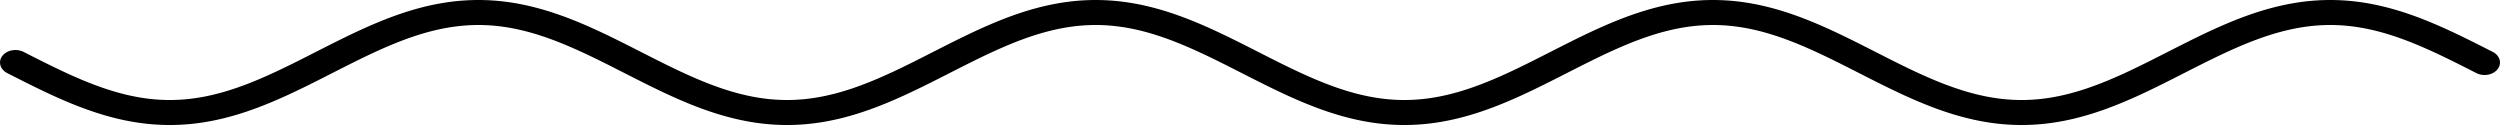 <!-- Header -->
<svg
    version="1.1"
    baseProfile="full"
    xmlns="http://www.w3.org/2000/svg"
    xmlns:xlink="http://www.w3.org/1999/xlink"
    xmlns:ev="http://www.w3.org/2001/xml-events"
    width="400.0"
    height="20.0"
    viewBox="-2.5 -12.5 405.0 25.0"
    preserveAspectRatio="none"
>
<!-- Body -->
<!-- Path -->
<path d="M0.0,0.0 L0.1,0.063 L0.2,0.126 L0.3,0.188 L0.4,0.251 L0.5,0.314 L0.6,0.377 L0.7,0.44 L0.8,0.502 L0.9,0.565 L1.0,0.628 L1.1,0.691 L1.2,0.753 L1.3,0.816 L1.4,0.879 L1.5,0.941 L1.6,1.004 L1.7,1.066 L1.8,1.129 L1.9,1.191 L2.0,1.253 L2.1,1.316 L2.2,1.378 L2.3,1.44 L2.4,1.502 L2.5,1.564 L2.6,1.626 L2.7,1.688 L2.8,1.75 L2.9,1.812 L3.0,1.874 L3.1,1.935 L3.2,1.997 L3.3,2.059 L3.4,2.12 L3.5,2.181 L3.6,2.243 L3.7,2.304 L3.8,2.365 L3.9,2.426 L4.0,2.487 L4.1,2.548 L4.2,2.608 L4.3,2.669 L4.4,2.73 L4.5,2.79 L4.6,2.85 L4.7,2.91 L4.8,2.97 L4.9,3.03 L5.0,3.09 L5.1,3.15 L5.2,3.209 L5.3,3.269 L5.4,3.328 L5.5,3.387 L5.6,3.446 L5.7,3.505 L5.8,3.564 L5.9,3.623 L6.0,3.681 L6.1,3.74 L6.2,3.798 L6.3,3.856 L6.4,3.914 L6.5,3.971 L6.6,4.029 L6.7,4.086 L6.8,4.144 L6.9,4.201 L7.0,4.258 L7.1,4.315 L7.2,4.371 L7.3,4.428 L7.4,4.484 L7.5,4.54 L7.6,4.596 L7.7,4.652 L7.8,4.707 L7.9,4.762 L8.0,4.818 L8.1,4.873 L8.2,4.927 L8.3,4.982 L8.4,5.036 L8.5,5.09 L8.6,5.144 L8.7,5.198 L8.8,5.252 L8.9,5.305 L9.0,5.358 L9.1,5.411 L9.2,5.464 L9.3,5.516 L9.4,5.569 L9.5,5.621 L9.6,5.673 L9.7,5.724 L9.8,5.776 L9.9,5.827 L10.0,5.878 L10.1,5.929 L10.2,5.979 L10.3,6.029 L10.4,6.079 L10.5,6.129 L10.6,6.179 L10.7,6.228 L10.8,6.277 L10.9,6.326 L11.0,6.374 L11.1,6.423 L11.2,6.471 L11.3,6.518 L11.4,6.566 L11.5,6.613 L11.6,6.66 L11.7,6.707 L11.8,6.753 L11.9,6.8 L12.0,6.845 L12.1,6.891 L12.2,6.937 L12.3,6.982 L12.4,7.026 L12.5,7.071 L12.6,7.115 L12.7,7.159 L12.8,7.203 L12.9,7.247 L13.0,7.29 L13.1,7.333 L13.2,7.375 L13.3,7.417 L13.4,7.459 L13.5,7.501 L13.6,7.543 L13.7,7.584 L13.8,7.624 L13.9,7.665 L14.0,7.705 L14.1,7.745 L14.2,7.785 L14.3,7.824 L14.4,7.863 L14.5,7.902 L14.6,7.94 L14.7,7.978 L14.8,8.016 L14.9,8.053 L15.0,8.09 L15.1,8.127 L15.2,8.163 L15.3,8.2 L15.4,8.235 L15.5,8.271 L15.6,8.306 L15.7,8.341 L15.8,8.375 L15.9,8.409 L16.0,8.443 L16.1,8.477 L16.2,8.51 L16.3,8.543 L16.4,8.575 L16.5,8.607 L16.6,8.639 L16.7,8.671 L16.8,8.702 L16.9,8.733 L17.0,8.763 L17.1,8.793 L17.2,8.823 L17.3,8.852 L17.4,8.881 L17.5,8.91 L17.6,8.938 L17.7,8.966 L17.8,8.994 L17.9,9.021 L18.0,9.048 L18.1,9.075 L18.2,9.101 L18.3,9.127 L18.4,9.152 L18.5,9.178 L18.6,9.202 L18.7,9.227 L18.8,9.251 L18.9,9.274 L19.0,9.298 L19.1,9.321 L19.2,9.343 L19.3,9.365 L19.4,9.387 L19.5,9.409 L19.6,9.43 L19.7,9.451 L19.8,9.471 L19.9,9.491 L20.0,9.511 L20.1,9.53 L20.2,9.549 L20.3,9.567 L20.4,9.585 L20.5,9.603 L20.6,9.62 L20.7,9.637 L20.8,9.654 L20.9,9.67 L21.0,9.686 L21.1,9.701 L21.2,9.716 L21.3,9.731 L21.4,9.745 L21.5,9.759 L21.6,9.773 L21.7,9.786 L21.8,9.799 L21.9,9.811 L22.0,9.823 L22.1,9.834 L22.2,9.846 L22.3,9.856 L22.4,9.867 L22.5,9.877 L22.6,9.887 L22.7,9.896 L22.8,9.905 L22.9,9.913 L23.0,9.921 L23.1,9.929 L23.2,9.936 L23.3,9.943 L23.4,9.95 L23.5,9.956 L23.6,9.961 L23.7,9.967 L23.8,9.972 L23.9,9.976 L24.0,9.98 L24.1,9.984 L24.2,9.987 L24.3,9.99 L24.4,9.993 L24.5,9.995 L24.6,9.997 L24.7,9.998 L24.8,9.999 L24.9,10 L25.0,10.0 L25.1,10 L25.2,9.999 L25.3,9.998 L25.4,9.997 L25.5,9.995 L25.6,9.993 L25.7,9.99 L25.8,9.987 L25.9,9.984 L26.0,9.98 L26.1,9.976 L26.2,9.972 L26.3,9.967 L26.4,9.961 L26.5,9.956 L26.6,9.95 L26.7,9.943 L26.8,9.936 L26.9,9.929 L27.0,9.921 L27.1,9.913 L27.2,9.905 L27.3,9.896 L27.4,9.887 L27.5,9.877 L27.6,9.867 L27.7,9.856 L27.8,9.846 L27.9,9.834 L28.0,9.823 L28.1,9.811 L28.2,9.799 L28.3,9.786 L28.4,9.773 L28.5,9.759 L28.6,9.745 L28.7,9.731 L28.8,9.716 L28.9,9.701 L29.0,9.686 L29.1,9.67 L29.2,9.654 L29.3,9.637 L29.4,9.62 L29.5,9.603 L29.6,9.585 L29.7,9.567 L29.8,9.549 L29.9,9.53 L30.0,9.511 L30.1,9.491 L30.2,9.471 L30.3,9.451 L30.4,9.43 L30.5,9.409 L30.6,9.387 L30.7,9.365 L30.8,9.343 L30.9,9.321 L31.0,9.298 L31.1,9.274 L31.2,9.251 L31.3,9.227 L31.4,9.202 L31.5,9.178 L31.6,9.152 L31.7,9.127 L31.8,9.101 L31.9,9.075 L32.0,9.048 L32.1,9.021 L32.2,8.994 L32.3,8.966 L32.4,8.938 L32.5,8.91 L32.6,8.881 L32.7,8.852 L32.8,8.823 L32.9,8.793 L33.0,8.763 L33.1,8.733 L33.2,8.702 L33.3,8.671 L33.4,8.639 L33.5,8.607 L33.6,8.575 L33.7,8.543 L33.8,8.51 L33.9,8.477 L34.0,8.443 L34.1,8.409 L34.2,8.375 L34.3,8.341 L34.4,8.306 L34.5,8.271 L34.6,8.235 L34.7,8.2 L34.8,8.163 L34.9,8.127 L35.0,8.09 L35.1,8.053 L35.2,8.016 L35.3,7.978 L35.4,7.94 L35.5,7.902 L35.6,7.863 L35.7,7.824 L35.8,7.785 L35.9,7.745 L36.0,7.705 L36.1,7.665 L36.2,7.624 L36.3,7.584 L36.4,7.543 L36.5,7.501 L36.6,7.459 L36.7,7.417 L36.8,7.375 L36.9,7.333 L37.0,7.29 L37.1,7.247 L37.2,7.203 L37.3,7.159 L37.4,7.115 L37.5,7.071 L37.6,7.026 L37.7,6.982 L37.8,6.937 L37.9,6.891 L38.0,6.845 L38.1,6.8 L38.2,6.753 L38.3,6.707 L38.4,6.66 L38.5,6.613 L38.6,6.566 L38.7,6.518 L38.8,6.471 L38.9,6.423 L39.0,6.374 L39.1,6.326 L39.2,6.277 L39.3,6.228 L39.4,6.179 L39.5,6.129 L39.6,6.079 L39.7,6.029 L39.8,5.979 L39.9,5.929 L40.0,5.878 L40.1,5.827 L40.2,5.776 L40.3,5.724 L40.4,5.673 L40.5,5.621 L40.6,5.569 L40.7,5.516 L40.8,5.464 L40.9,5.411 L41.0,5.358 L41.1,5.305 L41.2,5.252 L41.3,5.198 L41.4,5.144 L41.5,5.09 L41.6,5.036 L41.7,4.982 L41.8,4.927 L41.9,4.873 L42.0,4.818 L42.1,4.762 L42.2,4.707 L42.3,4.652 L42.4,4.596 L42.5,4.54 L42.6,4.484 L42.7,4.428 L42.8,4.371 L42.9,4.315 L43.0,4.258 L43.1,4.201 L43.2,4.144 L43.3,4.086 L43.4,4.029 L43.5,3.971 L43.6,3.914 L43.7,3.856 L43.8,3.798 L43.9,3.74 L44.0,3.681 L44.1,3.623 L44.2,3.564 L44.3,3.505 L44.4,3.446 L44.5,3.387 L44.6,3.328 L44.7,3.269 L44.8,3.209 L44.9,3.15 L45.0,3.09 L45.1,3.03 L45.2,2.97 L45.3,2.91 L45.4,2.85 L45.5,2.79 L45.6,2.73 L45.7,2.669 L45.8,2.608 L45.9,2.548 L46.0,2.487 L46.1,2.426 L46.2,2.365 L46.3,2.304 L46.4,2.243 L46.5,2.181 L46.6,2.12 L46.7,2.059 L46.8,1.997 L46.9,1.935 L47.0,1.874 L47.1,1.812 L47.2,1.75 L47.3,1.688 L47.4,1.626 L47.5,1.564 L47.6,1.502 L47.7,1.44 L47.8,1.378 L47.9,1.316 L48.0,1.253 L48.1,1.191 L48.2,1.129 L48.3,1.066 L48.4,1.004 L48.5,0.941 L48.6,0.879 L48.7,0.816 L48.8,0.753 L48.9,0.691 L49.0,0.628 L49.1,0.565 L49.2,0.502 L49.3,0.44 L49.4,0.377 L49.5,0.314 L49.6,0.251 L49.7,0.188 L49.8,0.126 L49.9,0.063 L50.0,1.2246467991473533e-15 L50.1,-0.063 L50.2,-0.126 L50.3,-0.188 L50.4,-0.251 L50.5,-0.314 L50.6,-0.377 L50.7,-0.44 L50.8,-0.502 L50.9,-0.565 L51.0,-0.628 L51.1,-0.691 L51.2,-0.753 L51.3,-0.816 L51.4,-0.879 L51.5,-0.941 L51.6,-1.004 L51.7,-1.066 L51.8,-1.129 L51.9,-1.191 L52.0,-1.253 L52.1,-1.316 L52.2,-1.378 L52.3,-1.44 L52.4,-1.502 L52.5,-1.564 L52.6,-1.626 L52.7,-1.688 L52.8,-1.75 L52.9,-1.812 L53.0,-1.874 L53.1,-1.935 L53.2,-1.997 L53.3,-2.059 L53.4,-2.12 L53.5,-2.181 L53.6,-2.243 L53.7,-2.304 L53.8,-2.365 L53.9,-2.426 L54.0,-2.487 L54.1,-2.548 L54.2,-2.608 L54.3,-2.669 L54.4,-2.73 L54.5,-2.79 L54.6,-2.85 L54.7,-2.91 L54.8,-2.97 L54.9,-3.03 L55.0,-3.09 L55.1,-3.15 L55.2,-3.209 L55.3,-3.269 L55.4,-3.328 L55.5,-3.387 L55.6,-3.446 L55.7,-3.505 L55.8,-3.564 L55.9,-3.623 L56.0,-3.681 L56.1,-3.74 L56.2,-3.798 L56.3,-3.856 L56.4,-3.914 L56.5,-3.971 L56.6,-4.029 L56.7,-4.086 L56.8,-4.144 L56.9,-4.201 L57.0,-4.258 L57.1,-4.315 L57.2,-4.371 L57.3,-4.428 L57.4,-4.484 L57.5,-4.54 L57.6,-4.596 L57.7,-4.652 L57.8,-4.707 L57.9,-4.762 L58.0,-4.818 L58.1,-4.873 L58.2,-4.927 L58.3,-4.982 L58.4,-5.036 L58.5,-5.09 L58.6,-5.144 L58.7,-5.198 L58.8,-5.252 L58.9,-5.305 L59.0,-5.358 L59.1,-5.411 L59.2,-5.464 L59.3,-5.516 L59.4,-5.569 L59.5,-5.621 L59.6,-5.673 L59.7,-5.724 L59.8,-5.776 L59.9,-5.827 L60.0,-5.878 L60.1,-5.929 L60.2,-5.979 L60.3,-6.029 L60.4,-6.079 L60.5,-6.129 L60.6,-6.179 L60.7,-6.228 L60.8,-6.277 L60.9,-6.326 L61.0,-6.374 L61.1,-6.423 L61.2,-6.471 L61.3,-6.518 L61.4,-6.566 L61.5,-6.613 L61.6,-6.66 L61.7,-6.707 L61.8,-6.753 L61.9,-6.8 L62.0,-6.845 L62.1,-6.891 L62.2,-6.937 L62.3,-6.982 L62.4,-7.026 L62.5,-7.071 L62.6,-7.115 L62.7,-7.159 L62.8,-7.203 L62.9,-7.247 L63.0,-7.29 L63.1,-7.333 L63.2,-7.375 L63.3,-7.417 L63.4,-7.459 L63.5,-7.501 L63.6,-7.543 L63.7,-7.584 L63.8,-7.624 L63.9,-7.665 L64.0,-7.705 L64.1,-7.745 L64.2,-7.785 L64.3,-7.824 L64.4,-7.863 L64.5,-7.902 L64.6,-7.94 L64.7,-7.978 L64.8,-8.016 L64.9,-8.053 L65.0,-8.09 L65.1,-8.127 L65.2,-8.163 L65.3,-8.2 L65.4,-8.235 L65.5,-8.271 L65.6,-8.306 L65.7,-8.341 L65.8,-8.375 L65.9,-8.409 L66.0,-8.443 L66.1,-8.477 L66.2,-8.51 L66.3,-8.543 L66.4,-8.575 L66.5,-8.607 L66.6,-8.639 L66.7,-8.671 L66.8,-8.702 L66.9,-8.733 L67.0,-8.763 L67.1,-8.793 L67.2,-8.823 L67.3,-8.852 L67.4,-8.881 L67.5,-8.91 L67.6,-8.938 L67.7,-8.966 L67.8,-8.994 L67.9,-9.021 L68.0,-9.048 L68.1,-9.075 L68.2,-9.101 L68.3,-9.127 L68.4,-9.152 L68.5,-9.178 L68.6,-9.202 L68.7,-9.227 L68.8,-9.251 L68.9,-9.274 L69.0,-9.298 L69.1,-9.321 L69.2,-9.343 L69.3,-9.365 L69.4,-9.387 L69.5,-9.409 L69.6,-9.43 L69.7,-9.451 L69.8,-9.471 L69.9,-9.491 L70.0,-9.511 L70.1,-9.53 L70.2,-9.549 L70.3,-9.567 L70.4,-9.585 L70.5,-9.603 L70.6,-9.62 L70.7,-9.637 L70.8,-9.654 L70.9,-9.67 L71.0,-9.686 L71.1,-9.701 L71.2,-9.716 L71.3,-9.731 L71.4,-9.745 L71.5,-9.759 L71.6,-9.773 L71.7,-9.786 L71.8,-9.799 L71.9,-9.811 L72.0,-9.823 L72.1,-9.834 L72.2,-9.846 L72.3,-9.856 L72.4,-9.867 L72.5,-9.877 L72.6,-9.887 L72.7,-9.896 L72.8,-9.905 L72.9,-9.913 L73.0,-9.921 L73.1,-9.929 L73.2,-9.936 L73.3,-9.943 L73.4,-9.95 L73.5,-9.956 L73.6,-9.961 L73.7,-9.967 L73.8,-9.972 L73.9,-9.976 L74.0,-9.98 L74.1,-9.984 L74.2,-9.987 L74.3,-9.99 L74.4,-9.993 L74.5,-9.995 L74.6,-9.997 L74.7,-9.998 L74.8,-9.999 L74.9,-10 L75.0,-10.0 L75.1,-10 L75.2,-9.999 L75.3,-9.998 L75.4,-9.997 L75.5,-9.995 L75.6,-9.993 L75.7,-9.99 L75.8,-9.987 L75.9,-9.984 L76.0,-9.98 L76.1,-9.976 L76.2,-9.972 L76.3,-9.967 L76.4,-9.961 L76.5,-9.956 L76.6,-9.95 L76.7,-9.943 L76.8,-9.936 L76.9,-9.929 L77.0,-9.921 L77.1,-9.913 L77.2,-9.905 L77.3,-9.896 L77.4,-9.887 L77.5,-9.877 L77.6,-9.867 L77.7,-9.856 L77.8,-9.846 L77.9,-9.834 L78.0,-9.823 L78.1,-9.811 L78.2,-9.799 L78.3,-9.786 L78.4,-9.773 L78.5,-9.759 L78.6,-9.745 L78.7,-9.731 L78.8,-9.716 L78.9,-9.701 L79.0,-9.686 L79.1,-9.67 L79.2,-9.654 L79.3,-9.637 L79.4,-9.62 L79.5,-9.603 L79.6,-9.585 L79.7,-9.567 L79.8,-9.549 L79.9,-9.53 L80.0,-9.511 L80.1,-9.491 L80.2,-9.471 L80.3,-9.451 L80.4,-9.43 L80.5,-9.409 L80.6,-9.387 L80.7,-9.365 L80.8,-9.343 L80.9,-9.321 L81.0,-9.298 L81.1,-9.274 L81.2,-9.251 L81.3,-9.227 L81.4,-9.202 L81.5,-9.178 L81.6,-9.152 L81.7,-9.127 L81.8,-9.101 L81.9,-9.075 L82.0,-9.048 L82.1,-9.021 L82.2,-8.994 L82.3,-8.966 L82.4,-8.938 L82.5,-8.91 L82.6,-8.881 L82.7,-8.852 L82.8,-8.823 L82.9,-8.793 L83.0,-8.763 L83.1,-8.733 L83.2,-8.702 L83.3,-8.671 L83.4,-8.639 L83.5,-8.607 L83.6,-8.575 L83.7,-8.543 L83.8,-8.51 L83.9,-8.477 L84.0,-8.443 L84.1,-8.409 L84.2,-8.375 L84.3,-8.341 L84.4,-8.306 L84.5,-8.271 L84.6,-8.235 L84.7,-8.2 L84.8,-8.163 L84.9,-8.127 L85.0,-8.09 L85.1,-8.053 L85.2,-8.016 L85.3,-7.978 L85.4,-7.94 L85.5,-7.902 L85.6,-7.863 L85.7,-7.824 L85.8,-7.785 L85.9,-7.745 L86.0,-7.705 L86.1,-7.665 L86.2,-7.624 L86.3,-7.584 L86.4,-7.543 L86.5,-7.501 L86.6,-7.459 L86.7,-7.417 L86.8,-7.375 L86.9,-7.333 L87.0,-7.29 L87.1,-7.247 L87.2,-7.203 L87.3,-7.159 L87.4,-7.115 L87.5,-7.071 L87.6,-7.026 L87.7,-6.982 L87.8,-6.937 L87.9,-6.891 L88.0,-6.845 L88.1,-6.8 L88.2,-6.753 L88.3,-6.707 L88.4,-6.66 L88.5,-6.613 L88.6,-6.566 L88.7,-6.518 L88.8,-6.471 L88.9,-6.423 L89.0,-6.374 L89.1,-6.326 L89.2,-6.277 L89.3,-6.228 L89.4,-6.179 L89.5,-6.129 L89.6,-6.079 L89.7,-6.029 L89.8,-5.979 L89.9,-5.929 L90.0,-5.878 L90.1,-5.827 L90.2,-5.776 L90.3,-5.724 L90.4,-5.673 L90.5,-5.621 L90.6,-5.569 L90.7,-5.516 L90.8,-5.464 L90.9,-5.411 L91.0,-5.358 L91.1,-5.305 L91.2,-5.252 L91.3,-5.198 L91.4,-5.144 L91.5,-5.09 L91.6,-5.036 L91.7,-4.982 L91.8,-4.927 L91.9,-4.873 L92.0,-4.818 L92.1,-4.762 L92.2,-4.707 L92.3,-4.652 L92.4,-4.596 L92.5,-4.54 L92.6,-4.484 L92.7,-4.428 L92.8,-4.371 L92.9,-4.315 L93.0,-4.258 L93.1,-4.201 L93.2,-4.144 L93.3,-4.086 L93.4,-4.029 L93.5,-3.971 L93.6,-3.914 L93.7,-3.856 L93.8,-3.798 L93.9,-3.74 L94.0,-3.681 L94.1,-3.623 L94.2,-3.564 L94.3,-3.505 L94.4,-3.446 L94.5,-3.387 L94.6,-3.328 L94.7,-3.269 L94.8,-3.209 L94.9,-3.15 L95.0,-3.09 L95.1,-3.03 L95.2,-2.97 L95.3,-2.91 L95.4,-2.85 L95.5,-2.79 L95.6,-2.73 L95.7,-2.669 L95.8,-2.608 L95.9,-2.548 L96.0,-2.487 L96.1,-2.426 L96.2,-2.365 L96.3,-2.304 L96.4,-2.243 L96.5,-2.181 L96.6,-2.12 L96.7,-2.059 L96.8,-1.997 L96.9,-1.935 L97.0,-1.874 L97.1,-1.812 L97.2,-1.75 L97.3,-1.688 L97.4,-1.626 L97.5,-1.564 L97.6,-1.502 L97.7,-1.44 L97.8,-1.378 L97.9,-1.316 L98.0,-1.253 L98.1,-1.191 L98.2,-1.129 L98.3,-1.066 L98.4,-1.004 L98.5,-0.941 L98.6,-0.879 L98.7,-0.816 L98.8,-0.753 L98.9,-0.691 L99.0,-0.628 L99.1,-0.565 L99.2,-0.502 L99.3,-0.44 L99.4,-0.377 L99.5,-0.314 L99.6,-0.251 L99.7,-0.188 L99.8,-0.126 L99.9,-0.063 L100.0,-2.4492935982947065e-15 L100.1,0.063 L100.2,0.126 L100.3,0.188 L100.4,0.251 L100.5,0.314 L100.6,0.377 L100.7,0.44 L100.8,0.502 L100.9,0.565 L101.0,0.628 L101.1,0.691 L101.2,0.753 L101.3,0.816 L101.4,0.879 L101.5,0.941 L101.6,1.004 L101.7,1.066 L101.8,1.129 L101.9,1.191 L102.0,1.253 L102.1,1.316 L102.2,1.378 L102.3,1.44 L102.4,1.502 L102.5,1.564 L102.6,1.626 L102.7,1.688 L102.8,1.75 L102.9,1.812 L103.0,1.874 L103.1,1.935 L103.2,1.997 L103.3,2.059 L103.4,2.12 L103.5,2.181 L103.6,2.243 L103.7,2.304 L103.8,2.365 L103.9,2.426 L104.0,2.487 L104.1,2.548 L104.2,2.608 L104.3,2.669 L104.4,2.73 L104.5,2.79 L104.6,2.85 L104.7,2.91 L104.8,2.97 L104.9,3.03 L105.0,3.09 L105.1,3.15 L105.2,3.209 L105.3,3.269 L105.4,3.328 L105.5,3.387 L105.6,3.446 L105.7,3.505 L105.8,3.564 L105.9,3.623 L106.0,3.681 L106.1,3.74 L106.2,3.798 L106.3,3.856 L106.4,3.914 L106.5,3.971 L106.6,4.029 L106.7,4.086 L106.8,4.144 L106.9,4.201 L107.0,4.258 L107.1,4.315 L107.2,4.371 L107.3,4.428 L107.4,4.484 L107.5,4.54 L107.6,4.596 L107.7,4.652 L107.8,4.707 L107.9,4.762 L108.0,4.818 L108.1,4.873 L108.2,4.927 L108.3,4.982 L108.4,5.036 L108.5,5.09 L108.6,5.144 L108.7,5.198 L108.8,5.252 L108.9,5.305 L109.0,5.358 L109.1,5.411 L109.2,5.464 L109.3,5.516 L109.4,5.569 L109.5,5.621 L109.6,5.673 L109.7,5.724 L109.8,5.776 L109.9,5.827 L110.0,5.878 L110.1,5.929 L110.2,5.979 L110.3,6.029 L110.4,6.079 L110.5,6.129 L110.6,6.179 L110.7,6.228 L110.8,6.277 L110.9,6.326 L111.0,6.374 L111.1,6.423 L111.2,6.471 L111.3,6.518 L111.4,6.566 L111.5,6.613 L111.6,6.66 L111.7,6.707 L111.8,6.753 L111.9,6.8 L112.0,6.845 L112.1,6.891 L112.2,6.937 L112.3,6.982 L112.4,7.026 L112.5,7.071 L112.6,7.115 L112.7,7.159 L112.8,7.203 L112.9,7.247 L113.0,7.29 L113.1,7.333 L113.2,7.375 L113.3,7.417 L113.4,7.459 L113.5,7.501 L113.6,7.543 L113.7,7.584 L113.8,7.624 L113.9,7.665 L114.0,7.705 L114.1,7.745 L114.2,7.785 L114.3,7.824 L114.4,7.863 L114.5,7.902 L114.6,7.94 L114.7,7.978 L114.8,8.016 L114.9,8.053 L115.0,8.09 L115.1,8.127 L115.2,8.163 L115.3,8.2 L115.4,8.235 L115.5,8.271 L115.6,8.306 L115.7,8.341 L115.8,8.375 L115.9,8.409 L116.0,8.443 L116.1,8.477 L116.2,8.51 L116.3,8.543 L116.4,8.575 L116.5,8.607 L116.6,8.639 L116.7,8.671 L116.8,8.702 L116.9,8.733 L117.0,8.763 L117.1,8.793 L117.2,8.823 L117.3,8.852 L117.4,8.881 L117.5,8.91 L117.6,8.938 L117.7,8.966 L117.8,8.994 L117.9,9.021 L118.0,9.048 L118.1,9.075 L118.2,9.101 L118.3,9.127 L118.4,9.152 L118.5,9.178 L118.6,9.202 L118.7,9.227 L118.8,9.251 L118.9,9.274 L119.0,9.298 L119.1,9.321 L119.2,9.343 L119.3,9.365 L119.4,9.387 L119.5,9.409 L119.6,9.43 L119.7,9.451 L119.8,9.471 L119.9,9.491 L120.0,9.511 L120.1,9.53 L120.2,9.549 L120.3,9.567 L120.4,9.585 L120.5,9.603 L120.6,9.62 L120.7,9.637 L120.8,9.654 L120.9,9.67 L121.0,9.686 L121.1,9.701 L121.2,9.716 L121.3,9.731 L121.4,9.745 L121.5,9.759 L121.6,9.773 L121.7,9.786 L121.8,9.799 L121.9,9.811 L122.0,9.823 L122.1,9.834 L122.2,9.846 L122.3,9.856 L122.4,9.867 L122.5,9.877 L122.6,9.887 L122.7,9.896 L122.8,9.905 L122.9,9.913 L123.0,9.921 L123.1,9.929 L123.2,9.936 L123.3,9.943 L123.4,9.95 L123.5,9.956 L123.6,9.961 L123.7,9.967 L123.8,9.972 L123.9,9.976 L124.0,9.98 L124.1,9.984 L124.2,9.987 L124.3,9.99 L124.4,9.993 L124.5,9.995 L124.6,9.997 L124.7,9.998 L124.8,9.999 L124.9,10 L125.0,10.0 L125.1,10 L125.2,9.999 L125.3,9.998 L125.4,9.997 L125.5,9.995 L125.6,9.993 L125.7,9.99 L125.8,9.987 L125.9,9.984 L126.0,9.98 L126.1,9.976 L126.2,9.972 L126.3,9.967 L126.4,9.961 L126.5,9.956 L126.6,9.95 L126.7,9.943 L126.8,9.936 L126.9,9.929 L127.0,9.921 L127.1,9.913 L127.2,9.905 L127.3,9.896 L127.4,9.887 L127.5,9.877 L127.6,9.867 L127.7,9.856 L127.8,9.846 L127.9,9.834 L128.0,9.823 L128.1,9.811 L128.2,9.799 L128.3,9.786 L128.4,9.773 L128.5,9.759 L128.6,9.745 L128.7,9.731 L128.8,9.716 L128.9,9.701 L129.0,9.686 L129.1,9.67 L129.2,9.654 L129.3,9.637 L129.4,9.62 L129.5,9.603 L129.6,9.585 L129.7,9.567 L129.8,9.549 L129.9,9.53 L130.0,9.511 L130.1,9.491 L130.2,9.471 L130.3,9.451 L130.4,9.43 L130.5,9.409 L130.6,9.387 L130.7,9.365 L130.8,9.343 L130.9,9.321 L131.0,9.298 L131.1,9.274 L131.2,9.251 L131.3,9.227 L131.4,9.202 L131.5,9.178 L131.6,9.152 L131.7,9.127 L131.8,9.101 L131.9,9.075 L132.0,9.048 L132.1,9.021 L132.2,8.994 L132.3,8.966 L132.4,8.938 L132.5,8.91 L132.6,8.881 L132.7,8.852 L132.8,8.823 L132.9,8.793 L133.0,8.763 L133.1,8.733 L133.2,8.702 L133.3,8.671 L133.4,8.639 L133.5,8.607 L133.6,8.575 L133.7,8.543 L133.8,8.51 L133.9,8.477 L134.0,8.443 L134.1,8.409 L134.2,8.375 L134.3,8.341 L134.4,8.306 L134.5,8.271 L134.6,8.235 L134.7,8.2 L134.8,8.163 L134.9,8.127 L135.0,8.09 L135.1,8.053 L135.2,8.016 L135.3,7.978 L135.4,7.94 L135.5,7.902 L135.6,7.863 L135.7,7.824 L135.8,7.785 L135.9,7.745 L136.0,7.705 L136.1,7.665 L136.2,7.624 L136.3,7.584 L136.4,7.543 L136.5,7.501 L136.6,7.459 L136.7,7.417 L136.8,7.375 L136.9,7.333 L137.0,7.29 L137.1,7.247 L137.2,7.203 L137.3,7.159 L137.4,7.115 L137.5,7.071 L137.6,7.026 L137.7,6.982 L137.8,6.937 L137.9,6.891 L138.0,6.845 L138.1,6.8 L138.2,6.753 L138.3,6.707 L138.4,6.66 L138.5,6.613 L138.6,6.566 L138.7,6.518 L138.8,6.471 L138.9,6.423 L139.0,6.374 L139.1,6.326 L139.2,6.277 L139.3,6.228 L139.4,6.179 L139.5,6.129 L139.6,6.079 L139.7,6.029 L139.8,5.979 L139.9,5.929 L140.0,5.878 L140.1,5.827 L140.2,5.776 L140.3,5.724 L140.4,5.673 L140.5,5.621 L140.6,5.569 L140.7,5.516 L140.8,5.464 L140.9,5.411 L141.0,5.358 L141.1,5.305 L141.2,5.252 L141.3,5.198 L141.4,5.144 L141.5,5.09 L141.6,5.036 L141.7,4.982 L141.8,4.927 L141.9,4.873 L142.0,4.818 L142.1,4.762 L142.2,4.707 L142.3,4.652 L142.4,4.596 L142.5,4.54 L142.6,4.484 L142.7,4.428 L142.8,4.371 L142.9,4.315 L143.0,4.258 L143.1,4.201 L143.2,4.144 L143.3,4.086 L143.4,4.029 L143.5,3.971 L143.6,3.914 L143.7,3.856 L143.8,3.798 L143.9,3.74 L144.0,3.681 L144.1,3.623 L144.2,3.564 L144.3,3.505 L144.4,3.446 L144.5,3.387 L144.6,3.328 L144.7,3.269 L144.8,3.209 L144.9,3.15 L145.0,3.09 L145.1,3.03 L145.2,2.97 L145.3,2.91 L145.4,2.85 L145.5,2.79 L145.6,2.73 L145.7,2.669 L145.8,2.608 L145.9,2.548 L146.0,2.487 L146.1,2.426 L146.2,2.365 L146.3,2.304 L146.4,2.243 L146.5,2.181 L146.6,2.12 L146.7,2.059 L146.8,1.997 L146.9,1.935 L147.0,1.874 L147.1,1.812 L147.2,1.75 L147.3,1.688 L147.4,1.626 L147.5,1.564 L147.6,1.502 L147.7,1.44 L147.8,1.378 L147.9,1.316 L148.0,1.253 L148.1,1.191 L148.2,1.129 L148.3,1.066 L148.4,1.004 L148.5,0.941 L148.6,0.879 L148.7,0.816 L148.8,0.753 L148.9,0.691 L149.0,0.628 L149.1,0.565 L149.2,0.502 L149.3,0.44 L149.4,0.377 L149.5,0.314 L149.6,0.251 L149.7,0.188 L149.8,0.126 L149.9,0.063 L150.0,3.673940397442059e-15 L150.1,-0.063 L150.2,-0.126 L150.3,-0.188 L150.4,-0.251 L150.5,-0.314 L150.6,-0.377 L150.7,-0.44 L150.8,-0.502 L150.9,-0.565 L151.0,-0.628 L151.1,-0.691 L151.2,-0.753 L151.3,-0.816 L151.4,-0.879 L151.5,-0.941 L151.6,-1.004 L151.7,-1.066 L151.8,-1.129 L151.9,-1.191 L152.0,-1.253 L152.1,-1.316 L152.2,-1.378 L152.3,-1.44 L152.4,-1.502 L152.5,-1.564 L152.6,-1.626 L152.7,-1.688 L152.8,-1.75 L152.9,-1.812 L153.0,-1.874 L153.1,-1.935 L153.2,-1.997 L153.3,-2.059 L153.4,-2.12 L153.5,-2.181 L153.6,-2.243 L153.7,-2.304 L153.8,-2.365 L153.9,-2.426 L154.0,-2.487 L154.1,-2.548 L154.2,-2.608 L154.3,-2.669 L154.4,-2.73 L154.5,-2.79 L154.6,-2.85 L154.7,-2.91 L154.8,-2.97 L154.9,-3.03 L155.0,-3.09 L155.1,-3.15 L155.2,-3.209 L155.3,-3.269 L155.4,-3.328 L155.5,-3.387 L155.6,-3.446 L155.7,-3.505 L155.8,-3.564 L155.9,-3.623 L156.0,-3.681 L156.1,-3.74 L156.2,-3.798 L156.3,-3.856 L156.4,-3.914 L156.5,-3.971 L156.6,-4.029 L156.7,-4.086 L156.8,-4.144 L156.9,-4.201 L157.0,-4.258 L157.1,-4.315 L157.2,-4.371 L157.3,-4.428 L157.4,-4.484 L157.5,-4.54 L157.6,-4.596 L157.7,-4.652 L157.8,-4.707 L157.9,-4.762 L158.0,-4.818 L158.1,-4.873 L158.2,-4.927 L158.3,-4.982 L158.4,-5.036 L158.5,-5.09 L158.6,-5.144 L158.7,-5.198 L158.8,-5.252 L158.9,-5.305 L159.0,-5.358 L159.1,-5.411 L159.2,-5.464 L159.3,-5.516 L159.4,-5.569 L159.5,-5.621 L159.6,-5.673 L159.7,-5.724 L159.8,-5.776 L159.9,-5.827 L160.0,-5.878 L160.1,-5.929 L160.2,-5.979 L160.3,-6.029 L160.4,-6.079 L160.5,-6.129 L160.6,-6.179 L160.7,-6.228 L160.8,-6.277 L160.9,-6.326 L161.0,-6.374 L161.1,-6.423 L161.2,-6.471 L161.3,-6.518 L161.4,-6.566 L161.5,-6.613 L161.6,-6.66 L161.7,-6.707 L161.8,-6.753 L161.9,-6.8 L162.0,-6.845 L162.1,-6.891 L162.2,-6.937 L162.3,-6.982 L162.4,-7.026 L162.5,-7.071 L162.6,-7.115 L162.7,-7.159 L162.8,-7.203 L162.9,-7.247 L163.0,-7.29 L163.1,-7.333 L163.2,-7.375 L163.3,-7.417 L163.4,-7.459 L163.5,-7.501 L163.6,-7.543 L163.7,-7.584 L163.8,-7.624 L163.9,-7.665 L164.0,-7.705 L164.1,-7.745 L164.2,-7.785 L164.3,-7.824 L164.4,-7.863 L164.5,-7.902 L164.6,-7.94 L164.7,-7.978 L164.8,-8.016 L164.9,-8.053 L165.0,-8.09 L165.1,-8.127 L165.2,-8.163 L165.3,-8.2 L165.4,-8.235 L165.5,-8.271 L165.6,-8.306 L165.7,-8.341 L165.8,-8.375 L165.9,-8.409 L166.0,-8.443 L166.1,-8.477 L166.2,-8.51 L166.3,-8.543 L166.4,-8.575 L166.5,-8.607 L166.6,-8.639 L166.7,-8.671 L166.8,-8.702 L166.9,-8.733 L167.0,-8.763 L167.1,-8.793 L167.2,-8.823 L167.3,-8.852 L167.4,-8.881 L167.5,-8.91 L167.6,-8.938 L167.7,-8.966 L167.8,-8.994 L167.9,-9.021 L168.0,-9.048 L168.1,-9.075 L168.2,-9.101 L168.3,-9.127 L168.4,-9.152 L168.5,-9.178 L168.6,-9.202 L168.7,-9.227 L168.8,-9.251 L168.9,-9.274 L169.0,-9.298 L169.1,-9.321 L169.2,-9.343 L169.3,-9.365 L169.4,-9.387 L169.5,-9.409 L169.6,-9.43 L169.7,-9.451 L169.8,-9.471 L169.9,-9.491 L170.0,-9.511 L170.1,-9.53 L170.2,-9.549 L170.3,-9.567 L170.4,-9.585 L170.5,-9.603 L170.6,-9.62 L170.7,-9.637 L170.8,-9.654 L170.9,-9.67 L171.0,-9.686 L171.1,-9.701 L171.2,-9.716 L171.3,-9.731 L171.4,-9.745 L171.5,-9.759 L171.6,-9.773 L171.7,-9.786 L171.8,-9.799 L171.9,-9.811 L172.0,-9.823 L172.1,-9.834 L172.2,-9.846 L172.3,-9.856 L172.4,-9.867 L172.5,-9.877 L172.6,-9.887 L172.7,-9.896 L172.8,-9.905 L172.9,-9.913 L173.0,-9.921 L173.1,-9.929 L173.2,-9.936 L173.3,-9.943 L173.4,-9.95 L173.5,-9.956 L173.6,-9.961 L173.7,-9.967 L173.8,-9.972 L173.9,-9.976 L174.0,-9.98 L174.1,-9.984 L174.2,-9.987 L174.3,-9.99 L174.4,-9.993 L174.5,-9.995 L174.6,-9.997 L174.7,-9.998 L174.8,-9.999 L174.9,-10 L175.0,-10.0 L175.1,-10 L175.2,-9.999 L175.3,-9.998 L175.4,-9.997 L175.5,-9.995 L175.6,-9.993 L175.7,-9.99 L175.8,-9.987 L175.9,-9.984 L176.0,-9.98 L176.1,-9.976 L176.2,-9.972 L176.3,-9.967 L176.4,-9.961 L176.5,-9.956 L176.6,-9.95 L176.7,-9.943 L176.8,-9.936 L176.9,-9.929 L177.0,-9.921 L177.1,-9.913 L177.2,-9.905 L177.3,-9.896 L177.4,-9.887 L177.5,-9.877 L177.6,-9.867 L177.7,-9.856 L177.8,-9.846 L177.9,-9.834 L178.0,-9.823 L178.1,-9.811 L178.2,-9.799 L178.3,-9.786 L178.4,-9.773 L178.5,-9.759 L178.6,-9.745 L178.7,-9.731 L178.8,-9.716 L178.9,-9.701 L179.0,-9.686 L179.1,-9.67 L179.2,-9.654 L179.3,-9.637 L179.4,-9.62 L179.5,-9.603 L179.6,-9.585 L179.7,-9.567 L179.8,-9.549 L179.9,-9.53 L180.0,-9.511 L180.1,-9.491 L180.2,-9.471 L180.3,-9.451 L180.4,-9.43 L180.5,-9.409 L180.6,-9.387 L180.7,-9.365 L180.8,-9.343 L180.9,-9.321 L181.0,-9.298 L181.1,-9.274 L181.2,-9.251 L181.3,-9.227 L181.4,-9.202 L181.5,-9.178 L181.6,-9.152 L181.7,-9.127 L181.8,-9.101 L181.9,-9.075 L182.0,-9.048 L182.1,-9.021 L182.2,-8.994 L182.3,-8.966 L182.4,-8.938 L182.5,-8.91 L182.6,-8.881 L182.7,-8.852 L182.8,-8.823 L182.9,-8.793 L183.0,-8.763 L183.1,-8.733 L183.2,-8.702 L183.3,-8.671 L183.4,-8.639 L183.5,-8.607 L183.6,-8.575 L183.7,-8.543 L183.8,-8.51 L183.9,-8.477 L184.0,-8.443 L184.1,-8.409 L184.2,-8.375 L184.3,-8.341 L184.4,-8.306 L184.5,-8.271 L184.6,-8.235 L184.7,-8.2 L184.8,-8.163 L184.9,-8.127 L185.0,-8.09 L185.1,-8.053 L185.2,-8.016 L185.3,-7.978 L185.4,-7.94 L185.5,-7.902 L185.6,-7.863 L185.7,-7.824 L185.8,-7.785 L185.9,-7.745 L186.0,-7.705 L186.1,-7.665 L186.2,-7.624 L186.3,-7.584 L186.4,-7.543 L186.5,-7.501 L186.6,-7.459 L186.7,-7.417 L186.8,-7.375 L186.9,-7.333 L187.0,-7.29 L187.1,-7.247 L187.2,-7.203 L187.3,-7.159 L187.4,-7.115 L187.5,-7.071 L187.6,-7.026 L187.7,-6.982 L187.8,-6.937 L187.9,-6.891 L188.0,-6.845 L188.1,-6.8 L188.2,-6.753 L188.3,-6.707 L188.4,-6.66 L188.5,-6.613 L188.6,-6.566 L188.7,-6.518 L188.8,-6.471 L188.9,-6.423 L189.0,-6.374 L189.1,-6.326 L189.2,-6.277 L189.3,-6.228 L189.4,-6.179 L189.5,-6.129 L189.6,-6.079 L189.7,-6.029 L189.8,-5.979 L189.9,-5.929 L190.0,-5.878 L190.1,-5.827 L190.2,-5.776 L190.3,-5.724 L190.4,-5.673 L190.5,-5.621 L190.6,-5.569 L190.7,-5.516 L190.8,-5.464 L190.9,-5.411 L191.0,-5.358 L191.1,-5.305 L191.2,-5.252 L191.3,-5.198 L191.4,-5.144 L191.5,-5.09 L191.6,-5.036 L191.7,-4.982 L191.8,-4.927 L191.9,-4.873 L192.0,-4.818 L192.1,-4.762 L192.2,-4.707 L192.3,-4.652 L192.4,-4.596 L192.5,-4.54 L192.6,-4.484 L192.7,-4.428 L192.8,-4.371 L192.9,-4.315 L193.0,-4.258 L193.1,-4.201 L193.2,-4.144 L193.3,-4.086 L193.4,-4.029 L193.5,-3.971 L193.6,-3.914 L193.7,-3.856 L193.8,-3.798 L193.9,-3.74 L194.0,-3.681 L194.1,-3.623 L194.2,-3.564 L194.3,-3.505 L194.4,-3.446 L194.5,-3.387 L194.6,-3.328 L194.7,-3.269 L194.8,-3.209 L194.9,-3.15 L195.0,-3.09 L195.1,-3.03 L195.2,-2.97 L195.3,-2.91 L195.4,-2.85 L195.5,-2.79 L195.6,-2.73 L195.7,-2.669 L195.8,-2.608 L195.9,-2.548 L196.0,-2.487 L196.1,-2.426 L196.2,-2.365 L196.3,-2.304 L196.4,-2.243 L196.5,-2.181 L196.6,-2.12 L196.7,-2.059 L196.8,-1.997 L196.9,-1.935 L197.0,-1.874 L197.1,-1.812 L197.2,-1.75 L197.3,-1.688 L197.4,-1.626 L197.5,-1.564 L197.6,-1.502 L197.7,-1.44 L197.8,-1.378 L197.9,-1.316 L198.0,-1.253 L198.1,-1.191 L198.2,-1.129 L198.3,-1.066 L198.4,-1.004 L198.5,-0.941 L198.6,-0.879 L198.7,-0.816 L198.8,-0.753 L198.9,-0.691 L199.0,-0.628 L199.1,-0.565 L199.2,-0.502 L199.3,-0.44 L199.4,-0.377 L199.5,-0.314 L199.6,-0.251 L199.7,-0.188 L199.8,-0.126 L199.9,-0.063 L200.0,-4.898587196589413e-15 L200.1,0.063 L200.2,0.126 L200.3,0.188 L200.4,0.251 L200.5,0.314 L200.6,0.377 L200.7,0.44 L200.8,0.502 L200.9,0.565 L201.0,0.628 L201.1,0.691 L201.2,0.753 L201.3,0.816 L201.4,0.879 L201.5,0.941 L201.6,1.004 L201.7,1.066 L201.8,1.129 L201.9,1.191 L202.0,1.253 L202.1,1.316 L202.2,1.378 L202.3,1.44 L202.4,1.502 L202.5,1.564 L202.6,1.626 L202.7,1.688 L202.8,1.75 L202.9,1.812 L203.0,1.874 L203.1,1.935 L203.2,1.997 L203.3,2.059 L203.4,2.12 L203.5,2.181 L203.6,2.243 L203.7,2.304 L203.8,2.365 L203.9,2.426 L204.0,2.487 L204.1,2.548 L204.2,2.608 L204.3,2.669 L204.4,2.73 L204.5,2.79 L204.6,2.85 L204.7,2.91 L204.8,2.97 L204.9,3.03 L205.0,3.09 L205.1,3.15 L205.2,3.209 L205.3,3.269 L205.4,3.328 L205.5,3.387 L205.6,3.446 L205.7,3.505 L205.8,3.564 L205.9,3.623 L206.0,3.681 L206.1,3.74 L206.2,3.798 L206.3,3.856 L206.4,3.914 L206.5,3.971 L206.6,4.029 L206.7,4.086 L206.8,4.144 L206.9,4.201 L207.0,4.258 L207.1,4.315 L207.2,4.371 L207.3,4.428 L207.4,4.484 L207.5,4.54 L207.6,4.596 L207.7,4.652 L207.8,4.707 L207.9,4.762 L208.0,4.818 L208.1,4.873 L208.2,4.927 L208.3,4.982 L208.4,5.036 L208.5,5.09 L208.6,5.144 L208.7,5.198 L208.8,5.252 L208.9,5.305 L209.0,5.358 L209.1,5.411 L209.2,5.464 L209.3,5.516 L209.4,5.569 L209.5,5.621 L209.6,5.673 L209.7,5.724 L209.8,5.776 L209.9,5.827 L210.0,5.878 L210.1,5.929 L210.2,5.979 L210.3,6.029 L210.4,6.079 L210.5,6.129 L210.6,6.179 L210.7,6.228 L210.8,6.277 L210.9,6.326 L211.0,6.374 L211.1,6.423 L211.2,6.471 L211.3,6.518 L211.4,6.566 L211.5,6.613 L211.6,6.66 L211.7,6.707 L211.8,6.753 L211.9,6.8 L212.0,6.845 L212.1,6.891 L212.2,6.937 L212.3,6.982 L212.4,7.026 L212.5,7.071 L212.6,7.115 L212.7,7.159 L212.8,7.203 L212.9,7.247 L213.0,7.29 L213.1,7.333 L213.2,7.375 L213.3,7.417 L213.4,7.459 L213.5,7.501 L213.6,7.543 L213.7,7.584 L213.8,7.624 L213.9,7.665 L214.0,7.705 L214.1,7.745 L214.2,7.785 L214.3,7.824 L214.4,7.863 L214.5,7.902 L214.6,7.94 L214.7,7.978 L214.8,8.016 L214.9,8.053 L215.0,8.09 L215.1,8.127 L215.2,8.163 L215.3,8.2 L215.4,8.235 L215.5,8.271 L215.6,8.306 L215.7,8.341 L215.8,8.375 L215.9,8.409 L216.0,8.443 L216.1,8.477 L216.2,8.51 L216.3,8.543 L216.4,8.575 L216.5,8.607 L216.6,8.639 L216.7,8.671 L216.8,8.702 L216.9,8.733 L217.0,8.763 L217.1,8.793 L217.2,8.823 L217.3,8.852 L217.4,8.881 L217.5,8.91 L217.6,8.938 L217.7,8.966 L217.8,8.994 L217.9,9.021 L218.0,9.048 L218.1,9.075 L218.2,9.101 L218.3,9.127 L218.4,9.152 L218.5,9.178 L218.6,9.202 L218.7,9.227 L218.8,9.251 L218.9,9.274 L219.0,9.298 L219.1,9.321 L219.2,9.343 L219.3,9.365 L219.4,9.387 L219.5,9.409 L219.6,9.43 L219.7,9.451 L219.8,9.471 L219.9,9.491 L220.0,9.511 L220.1,9.53 L220.2,9.549 L220.3,9.567 L220.4,9.585 L220.5,9.603 L220.6,9.62 L220.7,9.637 L220.8,9.654 L220.9,9.67 L221.0,9.686 L221.1,9.701 L221.2,9.716 L221.3,9.731 L221.4,9.745 L221.5,9.759 L221.6,9.773 L221.7,9.786 L221.8,9.799 L221.9,9.811 L222.0,9.823 L222.1,9.834 L222.2,9.846 L222.3,9.856 L222.4,9.867 L222.5,9.877 L222.6,9.887 L222.7,9.896 L222.8,9.905 L222.9,9.913 L223.0,9.921 L223.1,9.929 L223.2,9.936 L223.3,9.943 L223.4,9.95 L223.5,9.956 L223.6,9.961 L223.7,9.967 L223.8,9.972 L223.9,9.976 L224.0,9.98 L224.1,9.984 L224.2,9.987 L224.3,9.99 L224.4,9.993 L224.5,9.995 L224.6,9.997 L224.7,9.998 L224.8,9.999 L224.9,10 L225.0,10.0 L225.1,10 L225.2,9.999 L225.3,9.998 L225.4,9.997 L225.5,9.995 L225.6,9.993 L225.7,9.99 L225.8,9.987 L225.9,9.984 L226.0,9.98 L226.1,9.976 L226.2,9.972 L226.3,9.967 L226.4,9.961 L226.5,9.956 L226.6,9.95 L226.7,9.943 L226.8,9.936 L226.9,9.929 L227.0,9.921 L227.1,9.913 L227.2,9.905 L227.3,9.896 L227.4,9.887 L227.5,9.877 L227.6,9.867 L227.7,9.856 L227.8,9.846 L227.9,9.834 L228.0,9.823 L228.1,9.811 L228.2,9.799 L228.3,9.786 L228.4,9.773 L228.5,9.759 L228.6,9.745 L228.7,9.731 L228.8,9.716 L228.9,9.701 L229.0,9.686 L229.1,9.67 L229.2,9.654 L229.3,9.637 L229.4,9.62 L229.5,9.603 L229.6,9.585 L229.7,9.567 L229.8,9.549 L229.9,9.53 L230.0,9.511 L230.1,9.491 L230.2,9.471 L230.3,9.451 L230.4,9.43 L230.5,9.409 L230.6,9.387 L230.7,9.365 L230.8,9.343 L230.9,9.321 L231.0,9.298 L231.1,9.274 L231.2,9.251 L231.3,9.227 L231.4,9.202 L231.5,9.178 L231.6,9.152 L231.7,9.127 L231.8,9.101 L231.9,9.075 L232.0,9.048 L232.1,9.021 L232.2,8.994 L232.3,8.966 L232.4,8.938 L232.5,8.91 L232.6,8.881 L232.7,8.852 L232.8,8.823 L232.9,8.793 L233.0,8.763 L233.1,8.733 L233.2,8.702 L233.3,8.671 L233.4,8.639 L233.5,8.607 L233.6,8.575 L233.7,8.543 L233.8,8.51 L233.9,8.477 L234.0,8.443 L234.1,8.409 L234.2,8.375 L234.3,8.341 L234.4,8.306 L234.5,8.271 L234.6,8.235 L234.7,8.2 L234.8,8.163 L234.9,8.127 L235.0,8.09 L235.1,8.053 L235.2,8.016 L235.3,7.978 L235.4,7.94 L235.5,7.902 L235.6,7.863 L235.7,7.824 L235.8,7.785 L235.9,7.745 L236.0,7.705 L236.1,7.665 L236.2,7.624 L236.3,7.584 L236.4,7.543 L236.5,7.501 L236.6,7.459 L236.7,7.417 L236.8,7.375 L236.9,7.333 L237.0,7.29 L237.1,7.247 L237.2,7.203 L237.3,7.159 L237.4,7.115 L237.5,7.071 L237.6,7.026 L237.7,6.982 L237.8,6.937 L237.9,6.891 L238.0,6.845 L238.1,6.8 L238.2,6.753 L238.3,6.707 L238.4,6.66 L238.5,6.613 L238.6,6.566 L238.7,6.518 L238.8,6.471 L238.9,6.423 L239.0,6.374 L239.1,6.326 L239.2,6.277 L239.3,6.228 L239.4,6.179 L239.5,6.129 L239.6,6.079 L239.7,6.029 L239.8,5.979 L239.9,5.929 L240.0,5.878 L240.1,5.827 L240.2,5.776 L240.3,5.724 L240.4,5.673 L240.5,5.621 L240.6,5.569 L240.7,5.516 L240.8,5.464 L240.9,5.411 L241.0,5.358 L241.1,5.305 L241.2,5.252 L241.3,5.198 L241.4,5.144 L241.5,5.09 L241.6,5.036 L241.7,4.982 L241.8,4.927 L241.9,4.873 L242.0,4.818 L242.1,4.762 L242.2,4.707 L242.3,4.652 L242.4,4.596 L242.5,4.54 L242.6,4.484 L242.7,4.428 L242.8,4.371 L242.9,4.315 L243.0,4.258 L243.1,4.201 L243.2,4.144 L243.3,4.086 L243.4,4.029 L243.5,3.971 L243.6,3.914 L243.7,3.856 L243.8,3.798 L243.9,3.74 L244.0,3.681 L244.1,3.623 L244.2,3.564 L244.3,3.505 L244.4,3.446 L244.5,3.387 L244.6,3.328 L244.7,3.269 L244.8,3.209 L244.9,3.15 L245.0,3.09 L245.1,3.03 L245.2,2.97 L245.3,2.91 L245.4,2.85 L245.5,2.79 L245.6,2.73 L245.7,2.669 L245.8,2.608 L245.9,2.548 L246.0,2.487 L246.1,2.426 L246.2,2.365 L246.3,2.304 L246.4,2.243 L246.5,2.181 L246.6,2.12 L246.7,2.059 L246.8,1.997 L246.9,1.935 L247.0,1.874 L247.1,1.812 L247.2,1.75 L247.3,1.688 L247.4,1.626 L247.5,1.564 L247.6,1.502 L247.7,1.44 L247.8,1.378 L247.9,1.316 L248.0,1.253 L248.1,1.191 L248.2,1.129 L248.3,1.066 L248.4,1.004 L248.5,0.941 L248.6,0.879 L248.7,0.816 L248.8,0.753 L248.9,0.691 L249.0,0.628 L249.1,0.565 L249.2,0.502 L249.3,0.44 L249.4,0.377 L249.5,0.314 L249.6,0.251 L249.7,0.188 L249.8,0.126 L249.9,0.063 L250.0,2.3886802389739268e-14 L250.1,-0.063 L250.2,-0.126 L250.3,-0.188 L250.4,-0.251 L250.5,-0.314 L250.6,-0.377 L250.7,-0.44 L250.8,-0.502 L250.9,-0.565 L251.0,-0.628 L251.1,-0.691 L251.2,-0.753 L251.3,-0.816 L251.4,-0.879 L251.5,-0.941 L251.6,-1.004 L251.7,-1.066 L251.8,-1.129 L251.9,-1.191 L252.0,-1.253 L252.1,-1.316 L252.2,-1.378 L252.3,-1.44 L252.4,-1.502 L252.5,-1.564 L252.6,-1.626 L252.7,-1.688 L252.8,-1.75 L252.9,-1.812 L253.0,-1.874 L253.1,-1.935 L253.2,-1.997 L253.3,-2.059 L253.4,-2.12 L253.5,-2.181 L253.6,-2.243 L253.7,-2.304 L253.8,-2.365 L253.9,-2.426 L254.0,-2.487 L254.1,-2.548 L254.2,-2.608 L254.3,-2.669 L254.4,-2.73 L254.5,-2.79 L254.6,-2.85 L254.7,-2.91 L254.8,-2.97 L254.9,-3.03 L255.0,-3.09 L255.1,-3.15 L255.2,-3.209 L255.3,-3.269 L255.4,-3.328 L255.5,-3.387 L255.6,-3.446 L255.7,-3.505 L255.8,-3.564 L255.9,-3.623 L256.0,-3.681 L256.1,-3.74 L256.2,-3.798 L256.3,-3.856 L256.4,-3.914 L256.5,-3.971 L256.6,-4.029 L256.7,-4.086 L256.8,-4.144 L256.9,-4.201 L257.0,-4.258 L257.1,-4.315 L257.2,-4.371 L257.3,-4.428 L257.4,-4.484 L257.5,-4.54 L257.6,-4.596 L257.7,-4.652 L257.8,-4.707 L257.9,-4.762 L258.0,-4.818 L258.1,-4.873 L258.2,-4.927 L258.3,-4.982 L258.4,-5.036 L258.5,-5.09 L258.6,-5.144 L258.7,-5.198 L258.8,-5.252 L258.9,-5.305 L259.0,-5.358 L259.1,-5.411 L259.2,-5.464 L259.3,-5.516 L259.4,-5.569 L259.5,-5.621 L259.6,-5.673 L259.7,-5.724 L259.8,-5.776 L259.9,-5.827 L260.0,-5.878 L260.1,-5.929 L260.2,-5.979 L260.3,-6.029 L260.4,-6.079 L260.5,-6.129 L260.6,-6.179 L260.7,-6.228 L260.8,-6.277 L260.9,-6.326 L261.0,-6.374 L261.1,-6.423 L261.2,-6.471 L261.3,-6.518 L261.4,-6.566 L261.5,-6.613 L261.6,-6.66 L261.7,-6.707 L261.8,-6.753 L261.9,-6.8 L262.0,-6.845 L262.1,-6.891 L262.2,-6.937 L262.3,-6.982 L262.4,-7.026 L262.5,-7.071 L262.6,-7.115 L262.7,-7.159 L262.8,-7.203 L262.9,-7.247 L263.0,-7.29 L263.1,-7.333 L263.2,-7.375 L263.3,-7.417 L263.4,-7.459 L263.5,-7.501 L263.6,-7.543 L263.7,-7.584 L263.8,-7.624 L263.9,-7.665 L264.0,-7.705 L264.1,-7.745 L264.2,-7.785 L264.3,-7.824 L264.4,-7.863 L264.5,-7.902 L264.6,-7.94 L264.7,-7.978 L264.8,-8.016 L264.9,-8.053 L265.0,-8.09 L265.1,-8.127 L265.2,-8.163 L265.3,-8.2 L265.4,-8.235 L265.5,-8.271 L265.6,-8.306 L265.7,-8.341 L265.8,-8.375 L265.9,-8.409 L266.0,-8.443 L266.1,-8.477 L266.2,-8.51 L266.3,-8.543 L266.4,-8.575 L266.5,-8.607 L266.6,-8.639 L266.7,-8.671 L266.8,-8.702 L266.9,-8.733 L267.0,-8.763 L267.1,-8.793 L267.2,-8.823 L267.3,-8.852 L267.4,-8.881 L267.5,-8.91 L267.6,-8.938 L267.7,-8.966 L267.8,-8.994 L267.9,-9.021 L268.0,-9.048 L268.1,-9.075 L268.2,-9.101 L268.3,-9.127 L268.4,-9.152 L268.5,-9.178 L268.6,-9.202 L268.7,-9.227 L268.8,-9.251 L268.9,-9.274 L269.0,-9.298 L269.1,-9.321 L269.2,-9.343 L269.3,-9.365 L269.4,-9.387 L269.5,-9.409 L269.6,-9.43 L269.7,-9.451 L269.8,-9.471 L269.9,-9.491 L270.0,-9.511 L270.1,-9.53 L270.2,-9.549 L270.3,-9.567 L270.4,-9.585 L270.5,-9.603 L270.6,-9.62 L270.7,-9.637 L270.8,-9.654 L270.9,-9.67 L271.0,-9.686 L271.1,-9.701 L271.2,-9.716 L271.3,-9.731 L271.4,-9.745 L271.5,-9.759 L271.6,-9.773 L271.7,-9.786 L271.8,-9.799 L271.9,-9.811 L272.0,-9.823 L272.1,-9.834 L272.2,-9.846 L272.3,-9.856 L272.4,-9.867 L272.5,-9.877 L272.6,-9.887 L272.7,-9.896 L272.8,-9.905 L272.9,-9.913 L273.0,-9.921 L273.1,-9.929 L273.2,-9.936 L273.3,-9.943 L273.4,-9.95 L273.5,-9.956 L273.6,-9.961 L273.7,-9.967 L273.8,-9.972 L273.9,-9.976 L274.0,-9.98 L274.1,-9.984 L274.2,-9.987 L274.3,-9.99 L274.4,-9.993 L274.5,-9.995 L274.6,-9.997 L274.7,-9.998 L274.8,-9.999 L274.9,-10 L275.0,-10.0 L275.1,-10 L275.2,-9.999 L275.3,-9.998 L275.4,-9.997 L275.5,-9.995 L275.6,-9.993 L275.7,-9.99 L275.8,-9.987 L275.9,-9.984 L276.0,-9.98 L276.1,-9.976 L276.2,-9.972 L276.3,-9.967 L276.4,-9.961 L276.5,-9.956 L276.6,-9.95 L276.7,-9.943 L276.8,-9.936 L276.9,-9.929 L277.0,-9.921 L277.1,-9.913 L277.2,-9.905 L277.3,-9.896 L277.4,-9.887 L277.5,-9.877 L277.6,-9.867 L277.7,-9.856 L277.8,-9.846 L277.9,-9.834 L278.0,-9.823 L278.1,-9.811 L278.2,-9.799 L278.3,-9.786 L278.4,-9.773 L278.5,-9.759 L278.6,-9.745 L278.7,-9.731 L278.8,-9.716 L278.9,-9.701 L279.0,-9.686 L279.1,-9.67 L279.2,-9.654 L279.3,-9.637 L279.4,-9.62 L279.5,-9.603 L279.6,-9.585 L279.7,-9.567 L279.8,-9.549 L279.9,-9.53 L280.0,-9.511 L280.1,-9.491 L280.2,-9.471 L280.3,-9.451 L280.4,-9.43 L280.5,-9.409 L280.6,-9.387 L280.7,-9.365 L280.8,-9.343 L280.9,-9.321 L281.0,-9.298 L281.1,-9.274 L281.2,-9.251 L281.3,-9.227 L281.4,-9.202 L281.5,-9.178 L281.6,-9.152 L281.7,-9.127 L281.8,-9.101 L281.9,-9.075 L282.0,-9.048 L282.1,-9.021 L282.2,-8.994 L282.3,-8.966 L282.4,-8.938 L282.5,-8.91 L282.6,-8.881 L282.7,-8.852 L282.8,-8.823 L282.9,-8.793 L283.0,-8.763 L283.1,-8.733 L283.2,-8.702 L283.3,-8.671 L283.4,-8.639 L283.5,-8.607 L283.6,-8.575 L283.7,-8.543 L283.8,-8.51 L283.9,-8.477 L284.0,-8.443 L284.1,-8.409 L284.2,-8.375 L284.3,-8.341 L284.4,-8.306 L284.5,-8.271 L284.6,-8.235 L284.7,-8.2 L284.8,-8.163 L284.9,-8.127 L285.0,-8.09 L285.1,-8.053 L285.2,-8.016 L285.3,-7.978 L285.4,-7.94 L285.5,-7.902 L285.6,-7.863 L285.7,-7.824 L285.8,-7.785 L285.9,-7.745 L286.0,-7.705 L286.1,-7.665 L286.2,-7.624 L286.3,-7.584 L286.4,-7.543 L286.5,-7.501 L286.6,-7.459 L286.7,-7.417 L286.8,-7.375 L286.9,-7.333 L287.0,-7.29 L287.1,-7.247 L287.2,-7.203 L287.3,-7.159 L287.4,-7.115 L287.5,-7.071 L287.6,-7.026 L287.7,-6.982 L287.8,-6.937 L287.9,-6.891 L288.0,-6.845 L288.1,-6.8 L288.2,-6.753 L288.3,-6.707 L288.4,-6.66 L288.5,-6.613 L288.6,-6.566 L288.7,-6.518 L288.8,-6.471 L288.9,-6.423 L289.0,-6.374 L289.1,-6.326 L289.2,-6.277 L289.3,-6.228 L289.4,-6.179 L289.5,-6.129 L289.6,-6.079 L289.7,-6.029 L289.8,-5.979 L289.9,-5.929 L290.0,-5.878 L290.1,-5.827 L290.2,-5.776 L290.3,-5.724 L290.4,-5.673 L290.5,-5.621 L290.6,-5.569 L290.7,-5.516 L290.8,-5.464 L290.9,-5.411 L291.0,-5.358 L291.1,-5.305 L291.2,-5.252 L291.3,-5.198 L291.4,-5.144 L291.5,-5.09 L291.6,-5.036 L291.7,-4.982 L291.8,-4.927 L291.9,-4.873 L292.0,-4.818 L292.1,-4.762 L292.2,-4.707 L292.3,-4.652 L292.4,-4.596 L292.5,-4.54 L292.6,-4.484 L292.7,-4.428 L292.8,-4.371 L292.9,-4.315 L293.0,-4.258 L293.1,-4.201 L293.2,-4.144 L293.3,-4.086 L293.4,-4.029 L293.5,-3.971 L293.6,-3.914 L293.7,-3.856 L293.8,-3.798 L293.9,-3.74 L294.0,-3.681 L294.1,-3.623 L294.2,-3.564 L294.3,-3.505 L294.4,-3.446 L294.5,-3.387 L294.6,-3.328 L294.7,-3.269 L294.8,-3.209 L294.9,-3.15 L295.0,-3.09 L295.1,-3.03 L295.2,-2.97 L295.3,-2.91 L295.4,-2.85 L295.5,-2.79 L295.6,-2.73 L295.7,-2.669 L295.8,-2.608 L295.9,-2.548 L296.0,-2.487 L296.1,-2.426 L296.2,-2.365 L296.3,-2.304 L296.4,-2.243 L296.5,-2.181 L296.6,-2.12 L296.7,-2.059 L296.8,-1.997 L296.9,-1.935 L297.0,-1.874 L297.1,-1.812 L297.2,-1.75 L297.3,-1.688 L297.4,-1.626 L297.5,-1.564 L297.6,-1.502 L297.7,-1.44 L297.8,-1.378 L297.9,-1.316 L298.0,-1.253 L298.1,-1.191 L298.2,-1.129 L298.3,-1.066 L298.4,-1.004 L298.5,-0.941 L298.6,-0.879 L298.7,-0.816 L298.8,-0.753 L298.9,-0.691 L299.0,-0.628 L299.1,-0.565 L299.2,-0.502 L299.3,-0.44 L299.4,-0.377 L299.5,-0.314 L299.6,-0.251 L299.7,-0.188 L299.8,-0.126 L299.9,-0.063 L300.0,-7.347880794884118e-15 L300.1,0.063 L300.2,0.126 L300.3,0.188 L300.4,0.251 L300.5,0.314 L300.6,0.377 L300.7,0.44 L300.8,0.502 L300.9,0.565 L301.0,0.628 L301.1,0.691 L301.2,0.753 L301.3,0.816 L301.4,0.879 L301.5,0.941 L301.6,1.004 L301.7,1.066 L301.8,1.129 L301.9,1.191 L302.0,1.253 L302.1,1.316 L302.2,1.378 L302.3,1.44 L302.4,1.502 L302.5,1.564 L302.6,1.626 L302.7,1.688 L302.8,1.75 L302.9,1.812 L303.0,1.874 L303.1,1.935 L303.2,1.997 L303.3,2.059 L303.4,2.12 L303.5,2.181 L303.6,2.243 L303.7,2.304 L303.8,2.365 L303.9,2.426 L304.0,2.487 L304.1,2.548 L304.2,2.608 L304.3,2.669 L304.4,2.73 L304.5,2.79 L304.6,2.85 L304.7,2.91 L304.8,2.97 L304.9,3.03 L305.0,3.09 L305.1,3.15 L305.2,3.209 L305.3,3.269 L305.4,3.328 L305.5,3.387 L305.6,3.446 L305.7,3.505 L305.8,3.564 L305.9,3.623 L306.0,3.681 L306.1,3.74 L306.2,3.798 L306.3,3.856 L306.4,3.914 L306.5,3.971 L306.6,4.029 L306.7,4.086 L306.8,4.144 L306.9,4.201 L307.0,4.258 L307.1,4.315 L307.2,4.371 L307.3,4.428 L307.4,4.484 L307.5,4.54 L307.6,4.596 L307.7,4.652 L307.8,4.707 L307.9,4.762 L308.0,4.818 L308.1,4.873 L308.2,4.927 L308.3,4.982 L308.4,5.036 L308.5,5.09 L308.6,5.144 L308.7,5.198 L308.8,5.252 L308.9,5.305 L309.0,5.358 L309.1,5.411 L309.2,5.464 L309.3,5.516 L309.4,5.569 L309.5,5.621 L309.6,5.673 L309.7,5.724 L309.8,5.776 L309.9,5.827 L310.0,5.878 L310.1,5.929 L310.2,5.979 L310.3,6.029 L310.4,6.079 L310.5,6.129 L310.6,6.179 L310.7,6.228 L310.8,6.277 L310.9,6.326 L311.0,6.374 L311.1,6.423 L311.2,6.471 L311.3,6.518 L311.4,6.566 L311.5,6.613 L311.6,6.66 L311.7,6.707 L311.8,6.753 L311.9,6.8 L312.0,6.845 L312.1,6.891 L312.2,6.937 L312.3,6.982 L312.4,7.026 L312.5,7.071 L312.6,7.115 L312.7,7.159 L312.8,7.203 L312.9,7.247 L313.0,7.29 L313.1,7.333 L313.2,7.375 L313.3,7.417 L313.4,7.459 L313.5,7.501 L313.6,7.543 L313.7,7.584 L313.8,7.624 L313.9,7.665 L314.0,7.705 L314.1,7.745 L314.2,7.785 L314.3,7.824 L314.4,7.863 L314.5,7.902 L314.6,7.94 L314.7,7.978 L314.8,8.016 L314.9,8.053 L315.0,8.09 L315.1,8.127 L315.2,8.163 L315.3,8.2 L315.4,8.235 L315.5,8.271 L315.6,8.306 L315.7,8.341 L315.8,8.375 L315.9,8.409 L316.0,8.443 L316.1,8.477 L316.2,8.51 L316.3,8.543 L316.4,8.575 L316.5,8.607 L316.6,8.639 L316.7,8.671 L316.8,8.702 L316.9,8.733 L317.0,8.763 L317.1,8.793 L317.2,8.823 L317.3,8.852 L317.4,8.881 L317.5,8.91 L317.6,8.938 L317.7,8.966 L317.8,8.994 L317.9,9.021 L318.0,9.048 L318.1,9.075 L318.2,9.101 L318.3,9.127 L318.4,9.152 L318.5,9.178 L318.6,9.202 L318.7,9.227 L318.8,9.251 L318.9,9.274 L319.0,9.298 L319.1,9.321 L319.2,9.343 L319.3,9.365 L319.4,9.387 L319.5,9.409 L319.6,9.43 L319.7,9.451 L319.8,9.471 L319.9,9.491 L320.0,9.511 L320.1,9.53 L320.2,9.549 L320.3,9.567 L320.4,9.585 L320.5,9.603 L320.6,9.62 L320.7,9.637 L320.8,9.654 L320.9,9.67 L321.0,9.686 L321.1,9.701 L321.2,9.716 L321.3,9.731 L321.4,9.745 L321.5,9.759 L321.6,9.773 L321.7,9.786 L321.8,9.799 L321.9,9.811 L322.0,9.823 L322.1,9.834 L322.2,9.846 L322.3,9.856 L322.4,9.867 L322.5,9.877 L322.6,9.887 L322.7,9.896 L322.8,9.905 L322.9,9.913 L323.0,9.921 L323.1,9.929 L323.2,9.936 L323.3,9.943 L323.4,9.95 L323.5,9.956 L323.6,9.961 L323.7,9.967 L323.8,9.972 L323.9,9.976 L324.0,9.98 L324.1,9.984 L324.2,9.987 L324.3,9.99 L324.4,9.993 L324.5,9.995 L324.6,9.997 L324.7,9.998 L324.8,9.999 L324.9,10 L325.0,10.0 L325.1,10 L325.2,9.999 L325.3,9.998 L325.4,9.997 L325.5,9.995 L325.6,9.993 L325.7,9.99 L325.8,9.987 L325.9,9.984 L326.0,9.98 L326.1,9.976 L326.2,9.972 L326.3,9.967 L326.4,9.961 L326.5,9.956 L326.6,9.95 L326.7,9.943 L326.8,9.936 L326.9,9.929 L327.0,9.921 L327.1,9.913 L327.2,9.905 L327.3,9.896 L327.4,9.887 L327.5,9.877 L327.6,9.867 L327.7,9.856 L327.8,9.846 L327.9,9.834 L328.0,9.823 L328.1,9.811 L328.2,9.799 L328.3,9.786 L328.4,9.773 L328.5,9.759 L328.6,9.745 L328.7,9.731 L328.8,9.716 L328.9,9.701 L329.0,9.686 L329.1,9.67 L329.2,9.654 L329.3,9.637 L329.4,9.62 L329.5,9.603 L329.6,9.585 L329.7,9.567 L329.8,9.549 L329.9,9.53 L330.0,9.511 L330.1,9.491 L330.2,9.471 L330.3,9.451 L330.4,9.43 L330.5,9.409 L330.6,9.387 L330.7,9.365 L330.8,9.343 L330.9,9.321 L331.0,9.298 L331.1,9.274 L331.2,9.251 L331.3,9.227 L331.4,9.202 L331.5,9.178 L331.6,9.152 L331.7,9.127 L331.8,9.101 L331.9,9.075 L332.0,9.048 L332.1,9.021 L332.2,8.994 L332.3,8.966 L332.4,8.938 L332.5,8.91 L332.6,8.881 L332.7,8.852 L332.8,8.823 L332.9,8.793 L333.0,8.763 L333.1,8.733 L333.2,8.702 L333.3,8.671 L333.4,8.639 L333.5,8.607 L333.6,8.575 L333.7,8.543 L333.8,8.51 L333.9,8.477 L334.0,8.443 L334.1,8.409 L334.2,8.375 L334.3,8.341 L334.4,8.306 L334.5,8.271 L334.6,8.235 L334.7,8.2 L334.8,8.163 L334.9,8.127 L335.0,8.09 L335.1,8.053 L335.2,8.016 L335.3,7.978 L335.4,7.94 L335.5,7.902 L335.6,7.863 L335.7,7.824 L335.8,7.785 L335.9,7.745 L336.0,7.705 L336.1,7.665 L336.2,7.624 L336.3,7.584 L336.4,7.543 L336.5,7.501 L336.6,7.459 L336.7,7.417 L336.8,7.375 L336.9,7.333 L337.0,7.29 L337.1,7.247 L337.2,7.203 L337.3,7.159 L337.4,7.115 L337.5,7.071 L337.6,7.026 L337.7,6.982 L337.8,6.937 L337.9,6.891 L338.0,6.845 L338.1,6.8 L338.2,6.753 L338.3,6.707 L338.4,6.66 L338.5,6.613 L338.6,6.566 L338.7,6.518 L338.8,6.471 L338.9,6.423 L339.0,6.374 L339.1,6.326 L339.2,6.277 L339.3,6.228 L339.4,6.179 L339.5,6.129 L339.6,6.079 L339.7,6.029 L339.8,5.979 L339.9,5.929 L340.0,5.878 L340.1,5.827 L340.2,5.776 L340.3,5.724 L340.4,5.673 L340.5,5.621 L340.6,5.569 L340.7,5.516 L340.8,5.464 L340.9,5.411 L341.0,5.358 L341.1,5.305 L341.2,5.252 L341.3,5.198 L341.4,5.144 L341.5,5.09 L341.6,5.036 L341.7,4.982 L341.8,4.927 L341.9,4.873 L342.0,4.818 L342.1,4.762 L342.2,4.707 L342.3,4.652 L342.4,4.596 L342.5,4.54 L342.6,4.484 L342.7,4.428 L342.8,4.371 L342.9,4.315 L343.0,4.258 L343.1,4.201 L343.2,4.144 L343.3,4.086 L343.4,4.029 L343.5,3.971 L343.6,3.914 L343.7,3.856 L343.8,3.798 L343.9,3.74 L344.0,3.681 L344.1,3.623 L344.2,3.564 L344.3,3.505 L344.4,3.446 L344.5,3.387 L344.6,3.328 L344.7,3.269 L344.8,3.209 L344.9,3.15 L345.0,3.09 L345.1,3.03 L345.2,2.97 L345.3,2.91 L345.4,2.85 L345.5,2.79 L345.6,2.73 L345.7,2.669 L345.8,2.608 L345.9,2.548 L346.0,2.487 L346.1,2.426 L346.2,2.365 L346.3,2.304 L346.4,2.243 L346.5,2.181 L346.6,2.12 L346.7,2.059 L346.8,1.997 L346.9,1.935 L347.0,1.874 L347.1,1.812 L347.2,1.75 L347.3,1.688 L347.4,1.626 L347.5,1.564 L347.6,1.502 L347.7,1.44 L347.8,1.378 L347.9,1.316 L348.0,1.253 L348.1,1.191 L348.2,1.129 L348.3,1.066 L348.4,1.004 L348.5,0.941 L348.6,0.879 L348.7,0.816 L348.8,0.753 L348.9,0.691 L349.0,0.628 L349.1,0.565 L349.2,0.502 L349.3,0.44 L349.4,0.377 L349.5,0.314 L349.6,0.251 L349.7,0.188 L349.8,0.126 L349.9,0.063 L350.0,4.409966438203648e-14 L350.1,-0.063 L350.2,-0.126 L350.3,-0.188 L350.4,-0.251 L350.5,-0.314 L350.6,-0.377 L350.7,-0.44 L350.8,-0.502 L350.9,-0.565 L351.0,-0.628 L351.1,-0.691 L351.2,-0.753 L351.3,-0.816 L351.4,-0.879 L351.5,-0.941 L351.6,-1.004 L351.7,-1.066 L351.8,-1.129 L351.9,-1.191 L352.0,-1.253 L352.1,-1.316 L352.2,-1.378 L352.3,-1.44 L352.4,-1.502 L352.5,-1.564 L352.6,-1.626 L352.7,-1.688 L352.8,-1.75 L352.9,-1.812 L353.0,-1.874 L353.1,-1.935 L353.2,-1.997 L353.3,-2.059 L353.4,-2.12 L353.5,-2.181 L353.6,-2.243 L353.7,-2.304 L353.8,-2.365 L353.9,-2.426 L354.0,-2.487 L354.1,-2.548 L354.2,-2.608 L354.3,-2.669 L354.4,-2.73 L354.5,-2.79 L354.6,-2.85 L354.7,-2.91 L354.8,-2.97 L354.9,-3.03 L355.0,-3.09 L355.1,-3.15 L355.2,-3.209 L355.3,-3.269 L355.4,-3.328 L355.5,-3.387 L355.6,-3.446 L355.7,-3.505 L355.8,-3.564 L355.9,-3.623 L356.0,-3.681 L356.1,-3.74 L356.2,-3.798 L356.3,-3.856 L356.4,-3.914 L356.5,-3.971 L356.6,-4.029 L356.7,-4.086 L356.8,-4.144 L356.9,-4.201 L357.0,-4.258 L357.1,-4.315 L357.2,-4.371 L357.3,-4.428 L357.4,-4.484 L357.5,-4.54 L357.6,-4.596 L357.7,-4.652 L357.8,-4.707 L357.9,-4.762 L358.0,-4.818 L358.1,-4.873 L358.2,-4.927 L358.3,-4.982 L358.4,-5.036 L358.5,-5.09 L358.6,-5.144 L358.7,-5.198 L358.8,-5.252 L358.9,-5.305 L359.0,-5.358 L359.1,-5.411 L359.2,-5.464 L359.3,-5.516 L359.4,-5.569 L359.5,-5.621 L359.6,-5.673 L359.7,-5.724 L359.8,-5.776 L359.9,-5.827 L360.0,-5.878 L360.1,-5.929 L360.2,-5.979 L360.3,-6.029 L360.4,-6.079 L360.5,-6.129 L360.6,-6.179 L360.7,-6.228 L360.8,-6.277 L360.9,-6.326 L361.0,-6.374 L361.1,-6.423 L361.2,-6.471 L361.3,-6.518 L361.4,-6.566 L361.5,-6.613 L361.6,-6.66 L361.7,-6.707 L361.8,-6.753 L361.9,-6.8 L362.0,-6.845 L362.1,-6.891 L362.2,-6.937 L362.3,-6.982 L362.4,-7.026 L362.5,-7.071 L362.6,-7.115 L362.7,-7.159 L362.8,-7.203 L362.9,-7.247 L363.0,-7.29 L363.1,-7.333 L363.2,-7.375 L363.3,-7.417 L363.4,-7.459 L363.5,-7.501 L363.6,-7.543 L363.7,-7.584 L363.8,-7.624 L363.9,-7.665 L364.0,-7.705 L364.1,-7.745 L364.2,-7.785 L364.3,-7.824 L364.4,-7.863 L364.5,-7.902 L364.6,-7.94 L364.7,-7.978 L364.8,-8.016 L364.9,-8.053 L365.0,-8.09 L365.1,-8.127 L365.2,-8.163 L365.3,-8.2 L365.4,-8.235 L365.5,-8.271 L365.6,-8.306 L365.7,-8.341 L365.8,-8.375 L365.9,-8.409 L366.0,-8.443 L366.1,-8.477 L366.2,-8.51 L366.3,-8.543 L366.4,-8.575 L366.5,-8.607 L366.6,-8.639 L366.7,-8.671 L366.8,-8.702 L366.9,-8.733 L367.0,-8.763 L367.1,-8.793 L367.2,-8.823 L367.3,-8.852 L367.4,-8.881 L367.5,-8.91 L367.6,-8.938 L367.7,-8.966 L367.8,-8.994 L367.9,-9.021 L368.0,-9.048 L368.1,-9.075 L368.2,-9.101 L368.3,-9.127 L368.4,-9.152 L368.5,-9.178 L368.6,-9.202 L368.7,-9.227 L368.8,-9.251 L368.9,-9.274 L369.0,-9.298 L369.1,-9.321 L369.2,-9.343 L369.3,-9.365 L369.4,-9.387 L369.5,-9.409 L369.6,-9.43 L369.7,-9.451 L369.8,-9.471 L369.9,-9.491 L370.0,-9.511 L370.1,-9.53 L370.2,-9.549 L370.3,-9.567 L370.4,-9.585 L370.5,-9.603 L370.6,-9.62 L370.7,-9.637 L370.8,-9.654 L370.9,-9.67 L371.0,-9.686 L371.1,-9.701 L371.2,-9.716 L371.3,-9.731 L371.4,-9.745 L371.5,-9.759 L371.6,-9.773 L371.7,-9.786 L371.8,-9.799 L371.9,-9.811 L372.0,-9.823 L372.1,-9.834 L372.2,-9.846 L372.3,-9.856 L372.4,-9.867 L372.5,-9.877 L372.6,-9.887 L372.7,-9.896 L372.8,-9.905 L372.9,-9.913 L373.0,-9.921 L373.1,-9.929 L373.2,-9.936 L373.3,-9.943 L373.4,-9.95 L373.5,-9.956 L373.6,-9.961 L373.7,-9.967 L373.8,-9.972 L373.9,-9.976 L374.0,-9.98 L374.1,-9.984 L374.2,-9.987 L374.3,-9.99 L374.4,-9.993 L374.5,-9.995 L374.6,-9.997 L374.7,-9.998 L374.8,-9.999 L374.9,-10 L375.0,-10.0 L375.1,-10 L375.2,-9.999 L375.3,-9.998 L375.4,-9.997 L375.5,-9.995 L375.6,-9.993 L375.7,-9.99 L375.8,-9.987 L375.9,-9.984 L376.0,-9.98 L376.1,-9.976 L376.2,-9.972 L376.3,-9.967 L376.4,-9.961 L376.5,-9.956 L376.6,-9.95 L376.7,-9.943 L376.8,-9.936 L376.9,-9.929 L377.0,-9.921 L377.1,-9.913 L377.2,-9.905 L377.3,-9.896 L377.4,-9.887 L377.5,-9.877 L377.6,-9.867 L377.7,-9.856 L377.8,-9.846 L377.9,-9.834 L378.0,-9.823 L378.1,-9.811 L378.2,-9.799 L378.3,-9.786 L378.4,-9.773 L378.5,-9.759 L378.6,-9.745 L378.7,-9.731 L378.8,-9.716 L378.9,-9.701 L379.0,-9.686 L379.1,-9.67 L379.2,-9.654 L379.3,-9.637 L379.4,-9.62 L379.5,-9.603 L379.6,-9.585 L379.7,-9.567 L379.8,-9.549 L379.9,-9.53 L380.0,-9.511 L380.1,-9.491 L380.2,-9.471 L380.3,-9.451 L380.4,-9.43 L380.5,-9.409 L380.6,-9.387 L380.7,-9.365 L380.8,-9.343 L380.9,-9.321 L381.0,-9.298 L381.1,-9.274 L381.2,-9.251 L381.3,-9.227 L381.4,-9.202 L381.5,-9.178 L381.6,-9.152 L381.7,-9.127 L381.8,-9.101 L381.9,-9.075 L382.0,-9.048 L382.1,-9.021 L382.2,-8.994 L382.3,-8.966 L382.4,-8.938 L382.5,-8.91 L382.6,-8.881 L382.7,-8.852 L382.8,-8.823 L382.9,-8.793 L383.0,-8.763 L383.1,-8.733 L383.2,-8.702 L383.3,-8.671 L383.4,-8.639 L383.5,-8.607 L383.6,-8.575 L383.7,-8.543 L383.8,-8.51 L383.9,-8.477 L384.0,-8.443 L384.1,-8.409 L384.2,-8.375 L384.3,-8.341 L384.4,-8.306 L384.5,-8.271 L384.6,-8.235 L384.7,-8.2 L384.8,-8.163 L384.9,-8.127 L385.0,-8.09 L385.1,-8.053 L385.2,-8.016 L385.3,-7.978 L385.4,-7.94 L385.5,-7.902 L385.6,-7.863 L385.7,-7.824 L385.8,-7.785 L385.9,-7.745 L386.0,-7.705 L386.1,-7.665 L386.2,-7.624 L386.3,-7.584 L386.4,-7.543 L386.5,-7.501 L386.6,-7.459 L386.7,-7.417 L386.8,-7.375 L386.9,-7.333 L387.0,-7.29 L387.1,-7.247 L387.2,-7.203 L387.3,-7.159 L387.4,-7.115 L387.5,-7.071 L387.6,-7.026 L387.7,-6.982 L387.8,-6.937 L387.9,-6.891 L388.0,-6.845 L388.1,-6.8 L388.2,-6.753 L388.3,-6.707 L388.4,-6.66 L388.5,-6.613 L388.6,-6.566 L388.7,-6.518 L388.8,-6.471 L388.9,-6.423 L389.0,-6.374 L389.1,-6.326 L389.2,-6.277 L389.3,-6.228 L389.4,-6.179 L389.5,-6.129 L389.6,-6.079 L389.7,-6.029 L389.8,-5.979 L389.9,-5.929 L390.0,-5.878 L390.1,-5.827 L390.2,-5.776 L390.3,-5.724 L390.4,-5.673 L390.5,-5.621 L390.6,-5.569 L390.7,-5.516 L390.8,-5.464 L390.9,-5.411 L391.0,-5.358 L391.1,-5.305 L391.2,-5.252 L391.3,-5.198 L391.4,-5.144 L391.5,-5.09 L391.6,-5.036 L391.7,-4.982 L391.8,-4.927 L391.9,-4.873 L392.0,-4.818 L392.1,-4.762 L392.2,-4.707 L392.3,-4.652 L392.4,-4.596 L392.5,-4.54 L392.6,-4.484 L392.7,-4.428 L392.8,-4.371 L392.9,-4.315 L393.0,-4.258 L393.1,-4.201 L393.2,-4.144 L393.3,-4.086 L393.4,-4.029 L393.5,-3.971 L393.6,-3.914 L393.7,-3.856 L393.8,-3.798 L393.9,-3.74 L394.0,-3.681 L394.1,-3.623 L394.2,-3.564 L394.3,-3.505 L394.4,-3.446 L394.5,-3.387 L394.6,-3.328 L394.7,-3.269 L394.8,-3.209 L394.9,-3.15 L395.0,-3.09 L395.1,-3.03 L395.2,-2.97 L395.3,-2.91 L395.4,-2.85 L395.5,-2.79 L395.6,-2.73 L395.7,-2.669 L395.8,-2.608 L395.9,-2.548 L396.0,-2.487 L396.1,-2.426 L396.2,-2.365 L396.3,-2.304 L396.4,-2.243 L396.5,-2.181 L396.6,-2.12 L396.7,-2.059 L396.8,-1.997 L396.9,-1.935 L397.0,-1.874 L397.1,-1.812 L397.2,-1.75 L397.3,-1.688 L397.4,-1.626 L397.5,-1.564 L397.6,-1.502 L397.7,-1.44 L397.8,-1.378 L397.9,-1.316 L398.0,-1.253 L398.1,-1.191 L398.2,-1.129 L398.3,-1.066 L398.4,-1.004 L398.5,-0.941 L398.6,-0.879 L398.7,-0.816 L398.8,-0.753 L398.9,-0.691 L399.0,-0.628 L399.1,-0.565 L399.2,-0.502 L399.3,-0.44 L399.4,-0.377 L399.5,-0.314 L399.6,-0.251 L399.7,-0.188 L399.8,-0.126 L399.9,-0.063 L400.0,-9.797174393178826e-15" stroke-width="5" stroke-linecap="round" stroke="#000000" fill="none"  />
<!-- Footer -->
</svg>
